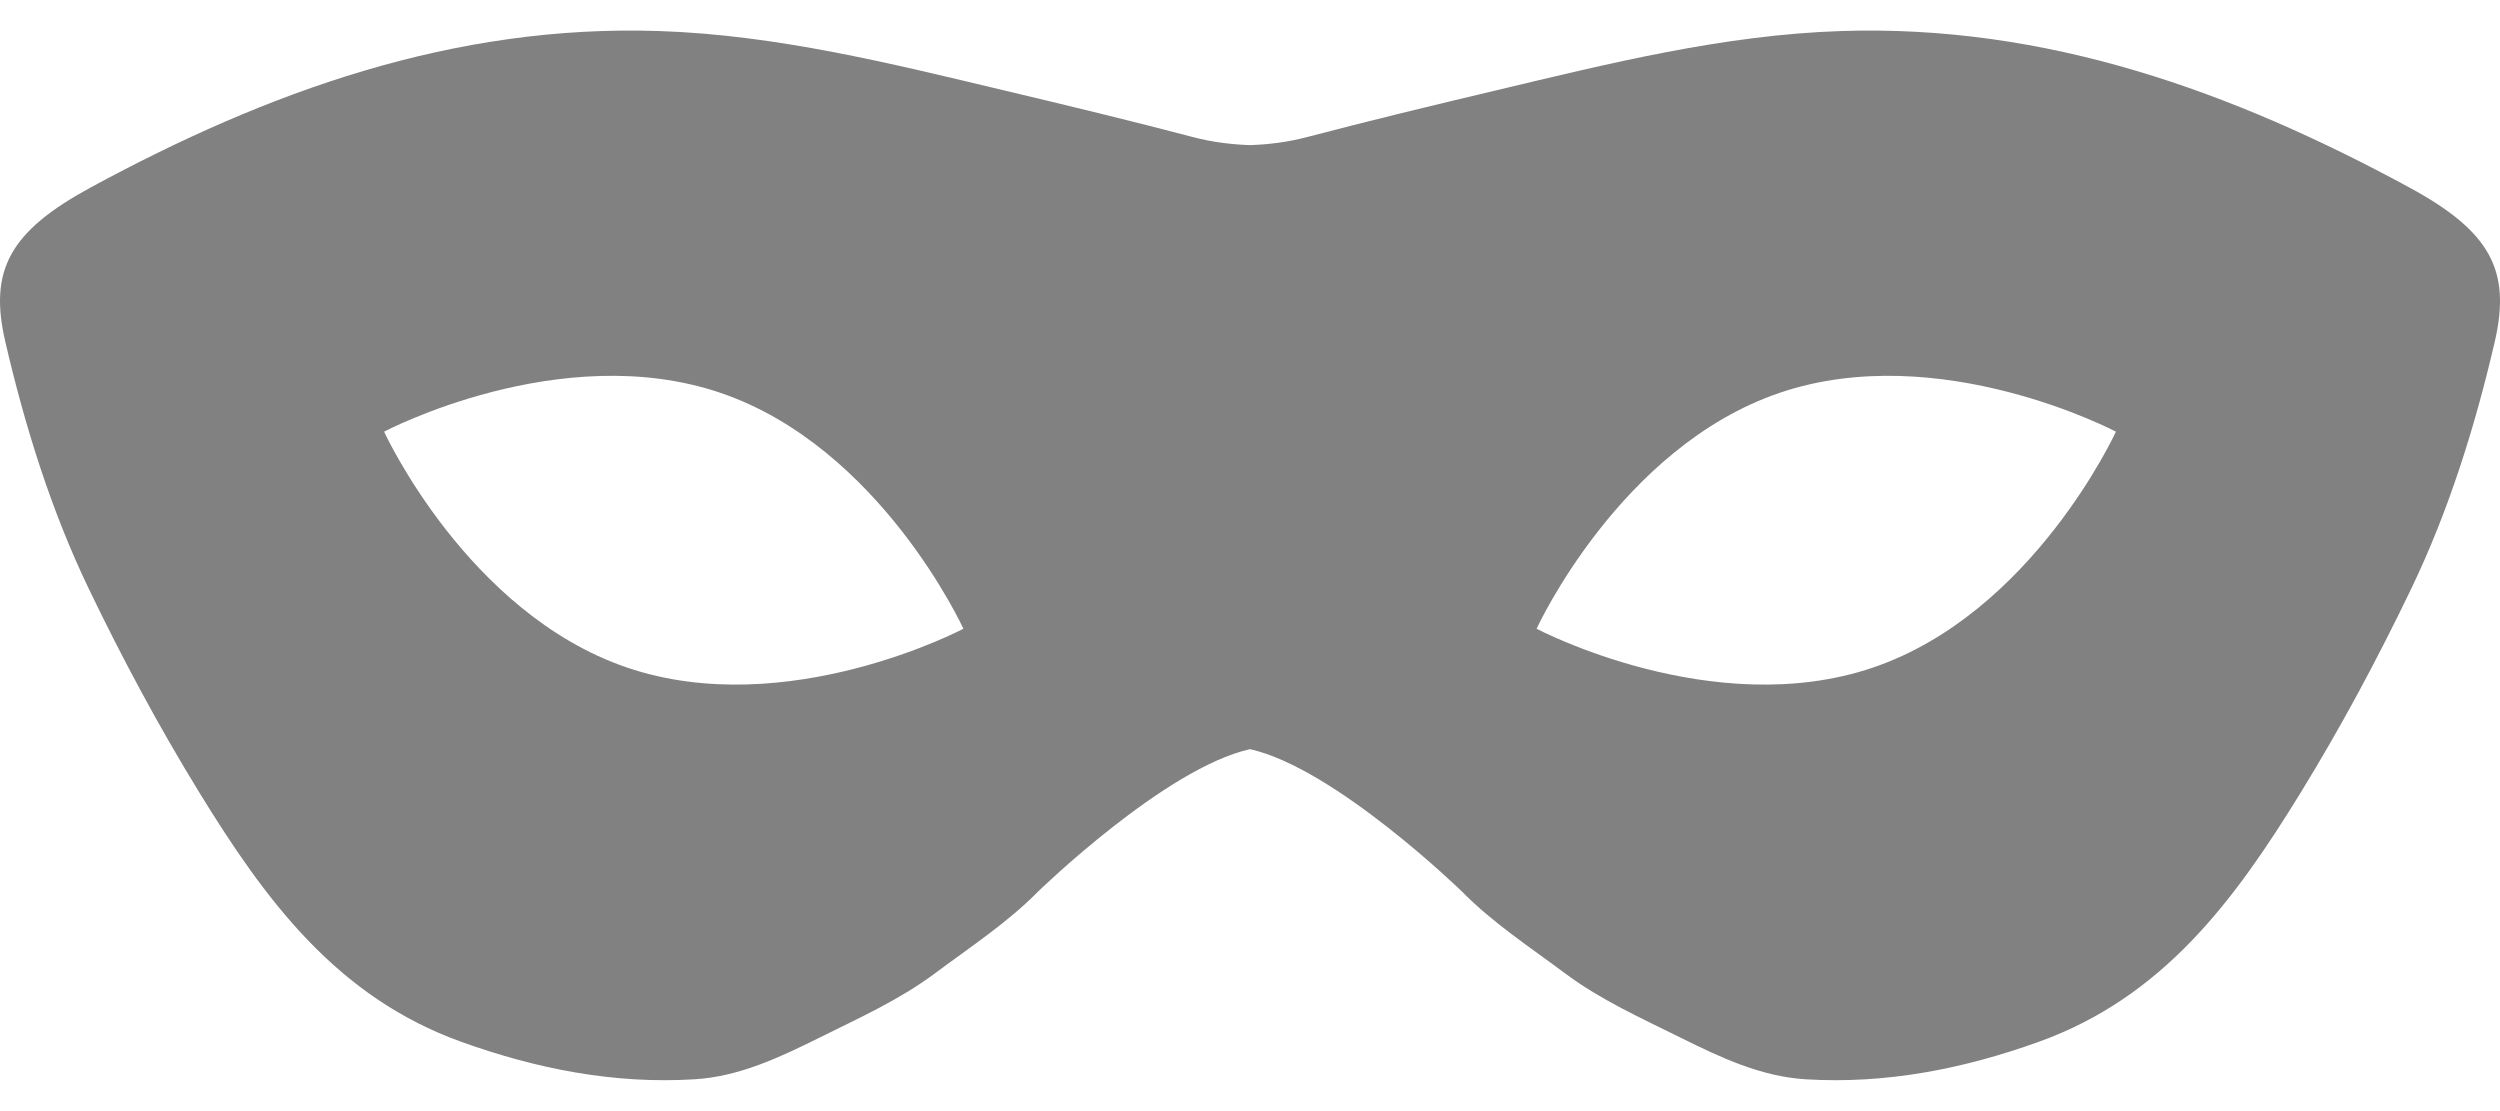 <?xml version="1.0" encoding="UTF-8"?>
<svg width="36px" height="16px" viewBox="0 0 36 16" version="1.1" xmlns="http://www.w3.org/2000/svg" xmlns:xlink="http://www.w3.org/1999/xlink">
    <!-- Generator: Sketch 41.2 (35397) - http://www.bohemiancoding.com/sketch -->
    <title>logo</title>
    <desc>Created with Sketch.</desc>
    <defs></defs>
    <g id="screens" stroke="none" stroke-width="1" fill="none" fill-rule="evenodd">
        <g id="Submit-link" transform="translate(-272, -22)" fill="#818181">
            <g id="nav-bar">
                <g id="logo" transform="translate(270, 12)">
                    <path d="M36.699,12.702 C34.147,11.317 31.466,10.348 28.506,10.447 C26.811,10.504 25.17,10.914 23.528,11.305 C22.622,11.52 21.715,11.739 20.813,11.976 C20.538,12.048 20.268,12.08 20,12.09 C19.732,12.08 19.462,12.048 19.187,11.976 C18.285,11.739 17.379,11.52 16.472,11.305 C14.83,10.914 13.189,10.504 11.494,10.447 C8.533,10.348 5.853,11.318 3.301,12.702 C2.14,13.333 1.837,13.892 2.076,14.919 C2.359,16.14 2.736,17.349 3.277,18.475 C3.758,19.476 4.285,20.459 4.872,21.415 C5.822,22.962 6.85,24.358 8.644,25.003 C9.734,25.394 10.845,25.612 11.998,25.542 C12.64,25.504 13.222,25.229 13.795,24.945 C14.364,24.662 14.946,24.401 15.458,24.02 C15.967,23.64 16.507,23.287 16.949,22.838 C16.949,22.838 18.774,21.061 20,20.788 C21.226,21.061 23.052,22.838 23.052,22.838 C23.493,23.287 24.033,23.64 24.542,24.02 C25.054,24.401 25.636,24.662 26.206,24.945 C26.778,25.229 27.36,25.503 28.003,25.542 C29.156,25.612 30.267,25.394 31.356,25.003 C33.151,24.359 34.179,22.962 35.129,21.415 C35.716,20.46 36.242,19.476 36.723,18.475 C37.264,17.349 37.641,16.141 37.925,14.919 C38.162,13.892 37.86,13.333 36.699,12.702 Z M11.03,19.613 C8.726,18.829 7.531,16.216 7.531,16.216 C7.531,16.216 10.071,14.874 12.375,15.657 C14.678,16.44 15.873,19.054 15.873,19.054 C15.873,19.054 13.333,20.396 11.03,19.613 Z M28.971,19.613 C26.667,20.396 24.127,19.054 24.127,19.054 C24.127,19.054 25.322,16.441 27.626,15.657 C29.929,14.874 32.469,16.216 32.469,16.216 C32.469,16.216 31.275,18.829 28.971,19.613 Z"></path>
                </g>
            </g>
        </g>
    </g>
</svg>